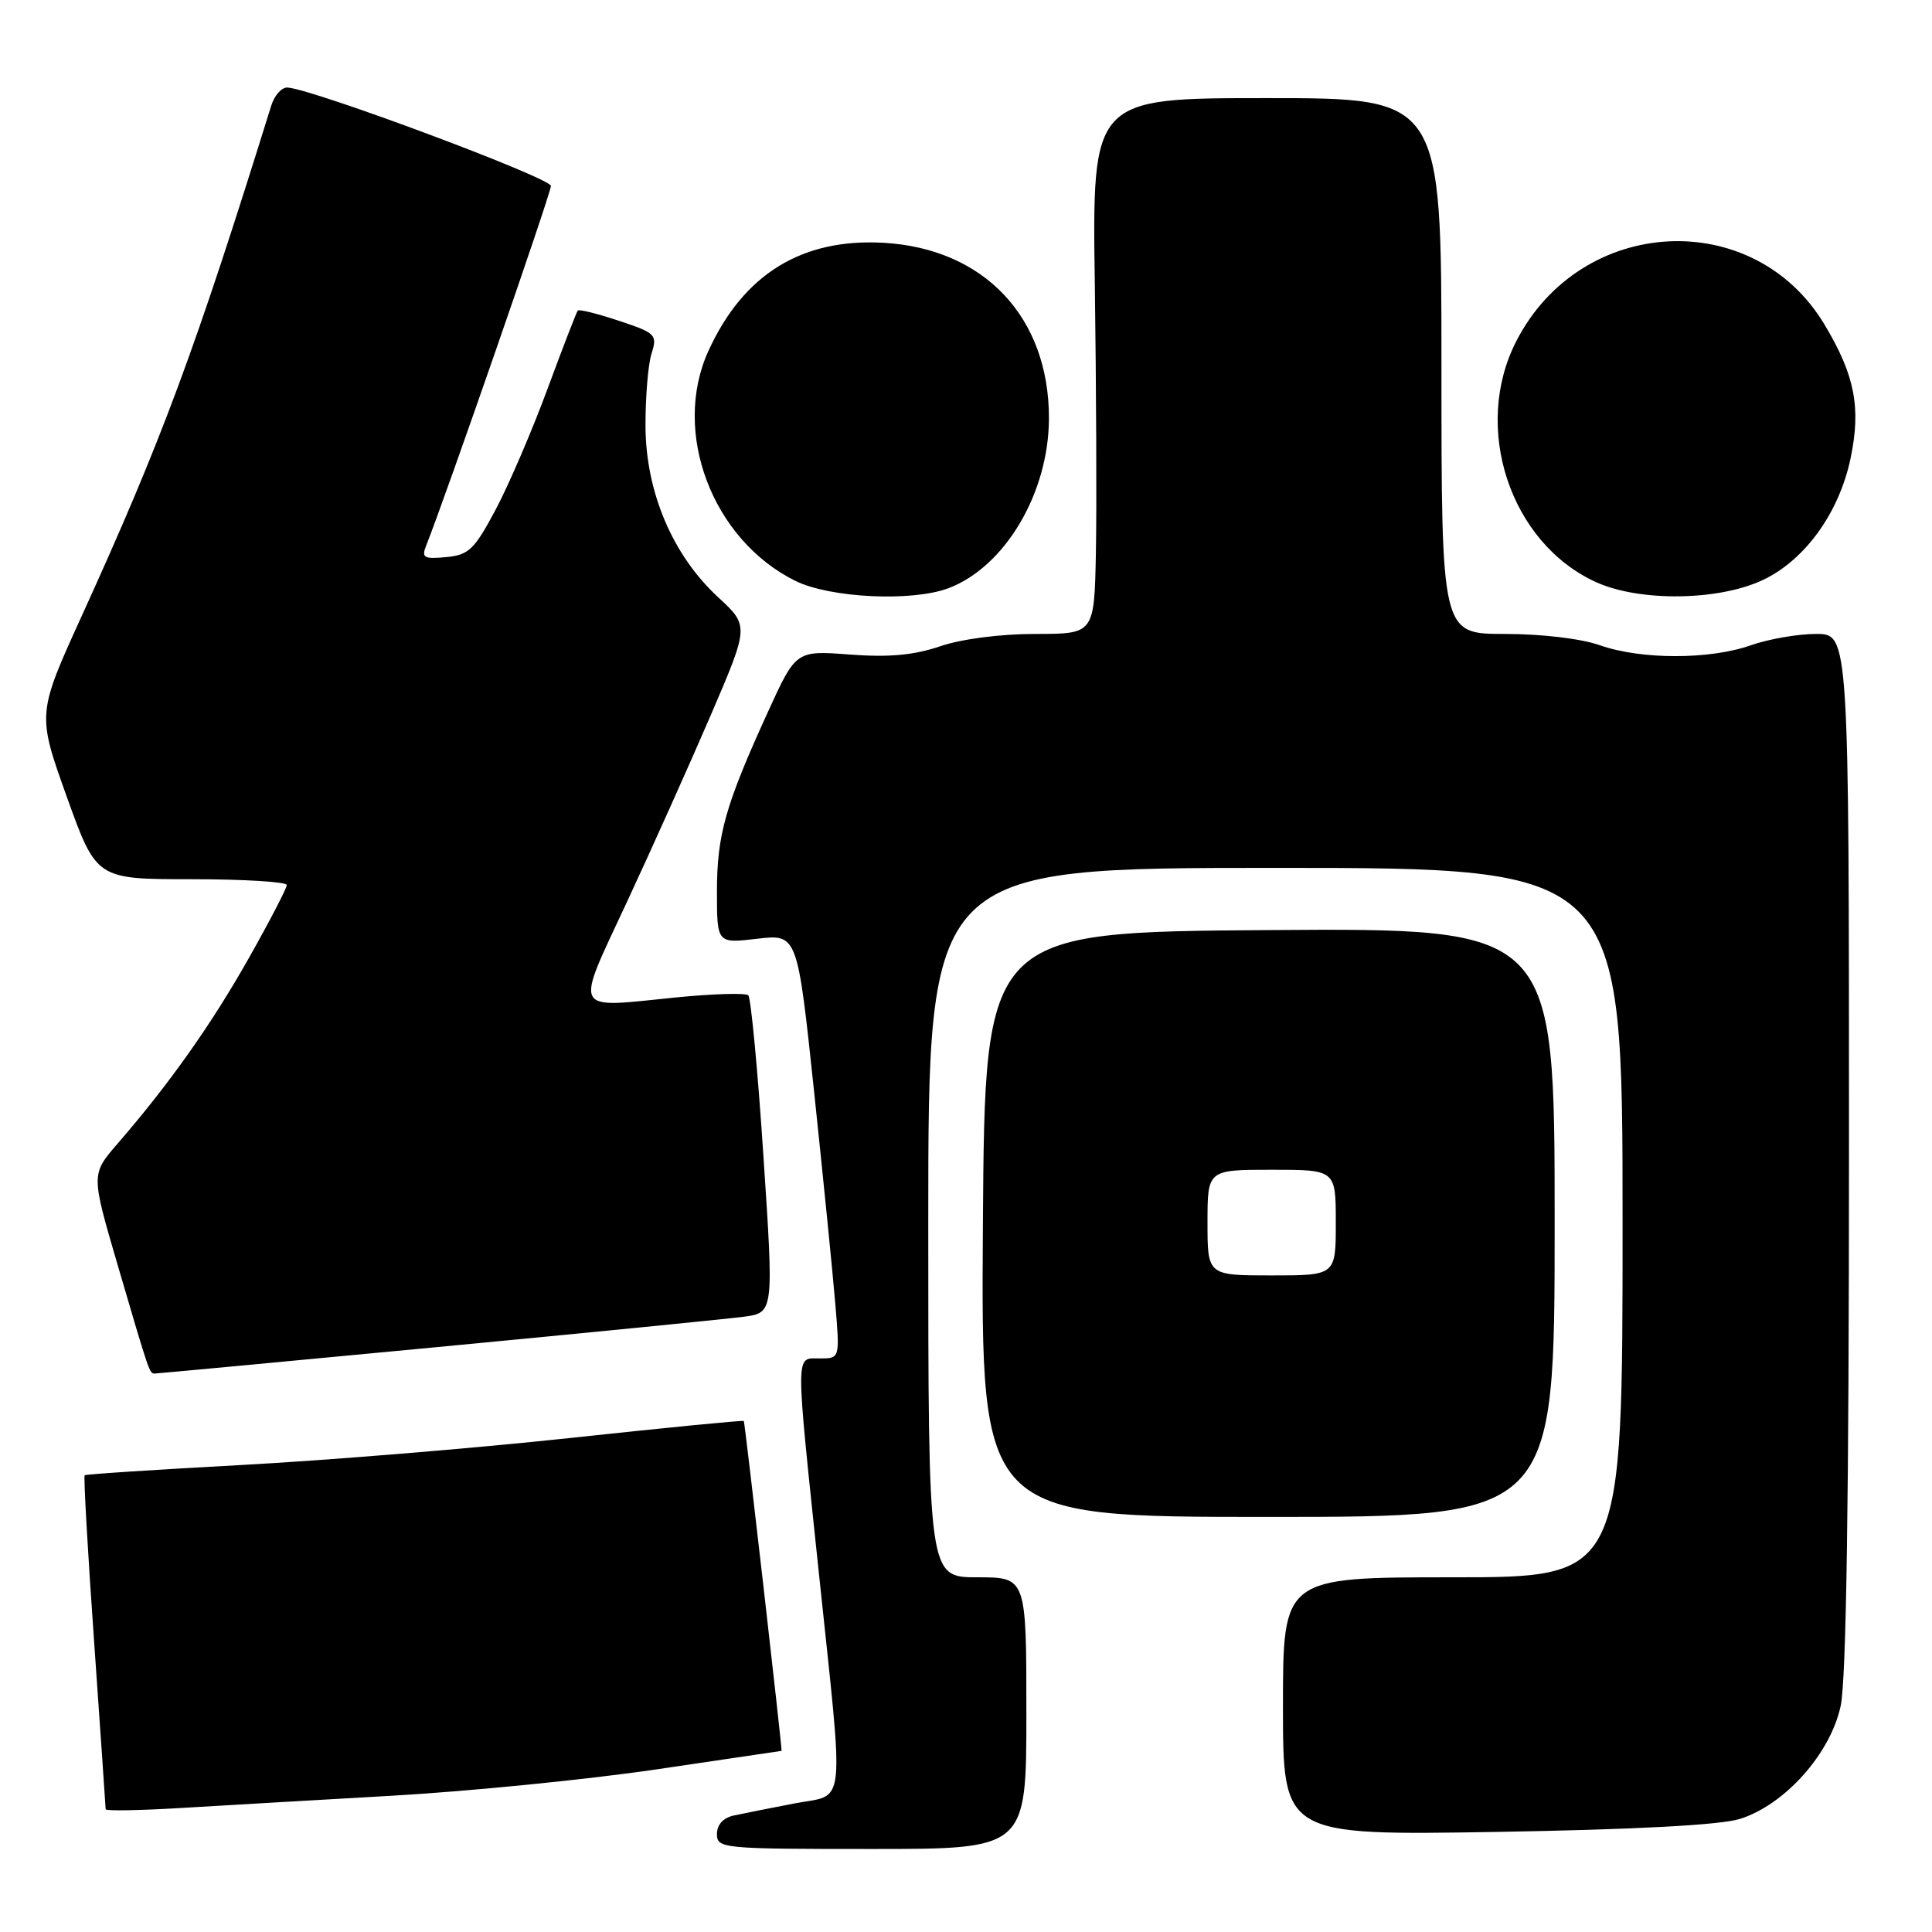 <?xml version="1.0" encoding="UTF-8" standalone="no"?>
<!DOCTYPE svg PUBLIC "-//W3C//DTD SVG 1.1//EN" "http://www.w3.org/Graphics/SVG/1.1/DTD/svg11.dtd" >
<svg xmlns="http://www.w3.org/2000/svg" xmlns:xlink="http://www.w3.org/1999/xlink" version="1.1" viewBox="0 0 256 256">
 <g >
 <path fill="currentColor"
d=" M 136.00 227.00 C 136.00 209.00 136.00 209.00 129.50 209.00 C 123.00 209.00 123.00 209.00 123.00 162.00 C 123.00 115.00 123.00 115.00 169.00 115.00 C 215.00 115.00 215.00 115.00 215.00 162.00 C 215.00 209.00 215.00 209.00 192.50 209.00 C 170.00 209.00 170.00 209.00 170.00 226.10 C 170.00 243.20 170.00 243.20 198.25 242.74 C 216.60 242.43 227.90 241.83 230.50 241.03 C 236.47 239.18 242.54 232.39 243.90 226.04 C 244.64 222.58 245.00 198.53 245.00 152.45 C 245.00 84.00 245.00 84.00 240.63 84.00 C 238.22 84.00 234.34 84.68 232.00 85.50 C 226.56 87.42 217.44 87.42 212.00 85.50 C 209.52 84.62 204.26 84.00 199.37 84.00 C 191.00 84.00 191.00 84.00 191.00 48.50 C 191.00 13.00 191.00 13.00 167.86 13.00 C 144.71 13.00 144.71 13.00 145.07 37.75 C 145.26 51.36 145.33 67.34 145.21 73.25 C 145.00 84.00 145.00 84.00 137.18 84.00 C 132.56 84.00 127.39 84.67 124.56 85.64 C 121.08 86.82 117.79 87.12 112.61 86.73 C 105.47 86.19 105.47 86.19 101.75 94.34 C 96.11 106.70 95.00 110.62 95.00 118.13 C 95.00 125.02 95.00 125.02 100.33 124.39 C 105.66 123.77 105.66 123.77 107.87 144.63 C 109.08 156.11 110.35 168.76 110.68 172.75 C 111.29 180.00 111.29 180.00 108.65 180.00 C 105.35 180.00 105.36 178.50 108.50 208.40 C 111.88 240.55 112.19 237.63 105.25 238.97 C 102.09 239.58 98.49 240.29 97.25 240.56 C 95.84 240.86 95.00 241.77 95.00 243.02 C 95.00 244.93 95.73 245.00 115.50 245.00 C 136.00 245.00 136.00 245.00 136.00 227.00 Z  M 52.00 237.94 C 62.17 237.36 77.92 235.79 87.00 234.45 C 96.08 233.10 103.53 232.00 103.56 232.00 C 103.69 232.00 98.71 188.50 98.56 188.29 C 98.48 188.17 88.08 189.19 75.46 190.55 C 62.83 191.91 43.28 193.51 32.00 194.12 C 20.72 194.73 11.37 195.34 11.22 195.48 C 11.06 195.62 11.62 205.54 12.47 217.52 C 13.31 229.51 14.00 239.51 14.00 239.74 C 14.00 239.97 18.39 239.90 23.75 239.58 C 29.11 239.26 41.83 238.52 52.00 237.94 Z  M 206.00 161.99 C 206.00 122.98 206.00 122.98 168.25 123.24 C 130.50 123.50 130.50 123.50 130.24 162.25 C 129.98 201.00 129.98 201.00 167.99 201.00 C 206.00 201.00 206.00 201.00 206.00 161.99 Z  M 57.79 178.51 C 77.98 176.59 96.31 174.77 98.52 174.48 C 102.54 173.95 102.54 173.95 101.16 153.22 C 100.41 141.83 99.50 132.22 99.15 131.88 C 98.79 131.55 94.46 131.68 89.52 132.17 C 75.66 133.57 76.11 134.46 83.08 119.50 C 86.41 112.35 91.41 101.20 94.20 94.72 C 99.26 82.93 99.26 82.93 95.16 79.14 C 89.13 73.58 85.58 65.22 85.53 56.50 C 85.52 52.65 85.87 48.31 86.33 46.86 C 87.12 44.35 86.90 44.13 82.02 42.51 C 79.19 41.57 76.73 40.95 76.56 41.15 C 76.39 41.34 74.59 46.00 72.56 51.50 C 70.53 57.00 67.44 64.20 65.69 67.50 C 62.86 72.82 62.12 73.54 59.11 73.82 C 56.18 74.10 55.83 73.90 56.46 72.32 C 59.05 65.82 73.00 25.61 73.00 24.64 C 73.00 23.58 41.61 11.85 38.11 11.60 C 37.34 11.54 36.37 12.62 35.94 14.00 C 25.84 46.46 21.43 58.35 10.86 81.55 C 4.92 94.60 4.92 94.60 8.84 105.55 C 12.77 116.50 12.77 116.50 25.38 116.50 C 32.32 116.50 38.00 116.85 38.00 117.27 C 38.00 117.69 35.75 122.03 32.99 126.92 C 28.06 135.67 22.45 143.61 15.57 151.55 C 12.07 155.60 12.07 155.60 15.57 167.55 C 19.84 182.12 19.80 182.00 20.51 182.00 C 20.82 182.00 37.60 180.43 57.79 178.51 Z  M 125.68 77.94 C 133.18 75.10 138.97 65.31 138.99 55.43 C 139.01 42.04 130.42 32.93 117.07 32.17 C 106.24 31.56 98.50 36.34 93.87 46.50 C 88.97 57.24 94.37 71.51 105.39 76.97 C 110.00 79.24 120.85 79.76 125.68 77.94 Z  M 233.55 76.87 C 239.16 74.24 243.70 67.95 245.21 60.73 C 246.62 54.01 245.78 49.70 241.74 42.98 C 232.35 27.35 209.49 28.57 200.94 45.16 C 195.02 56.63 200.08 71.95 211.49 77.14 C 217.25 79.75 227.69 79.62 233.55 76.87 Z  M 160.00 162.00 C 160.00 155.00 160.00 155.00 168.50 155.00 C 177.00 155.00 177.00 155.00 177.00 162.00 C 177.00 169.00 177.00 169.00 168.50 169.00 C 160.00 169.00 160.00 169.00 160.00 162.00 Z "/>
</g>
</svg>